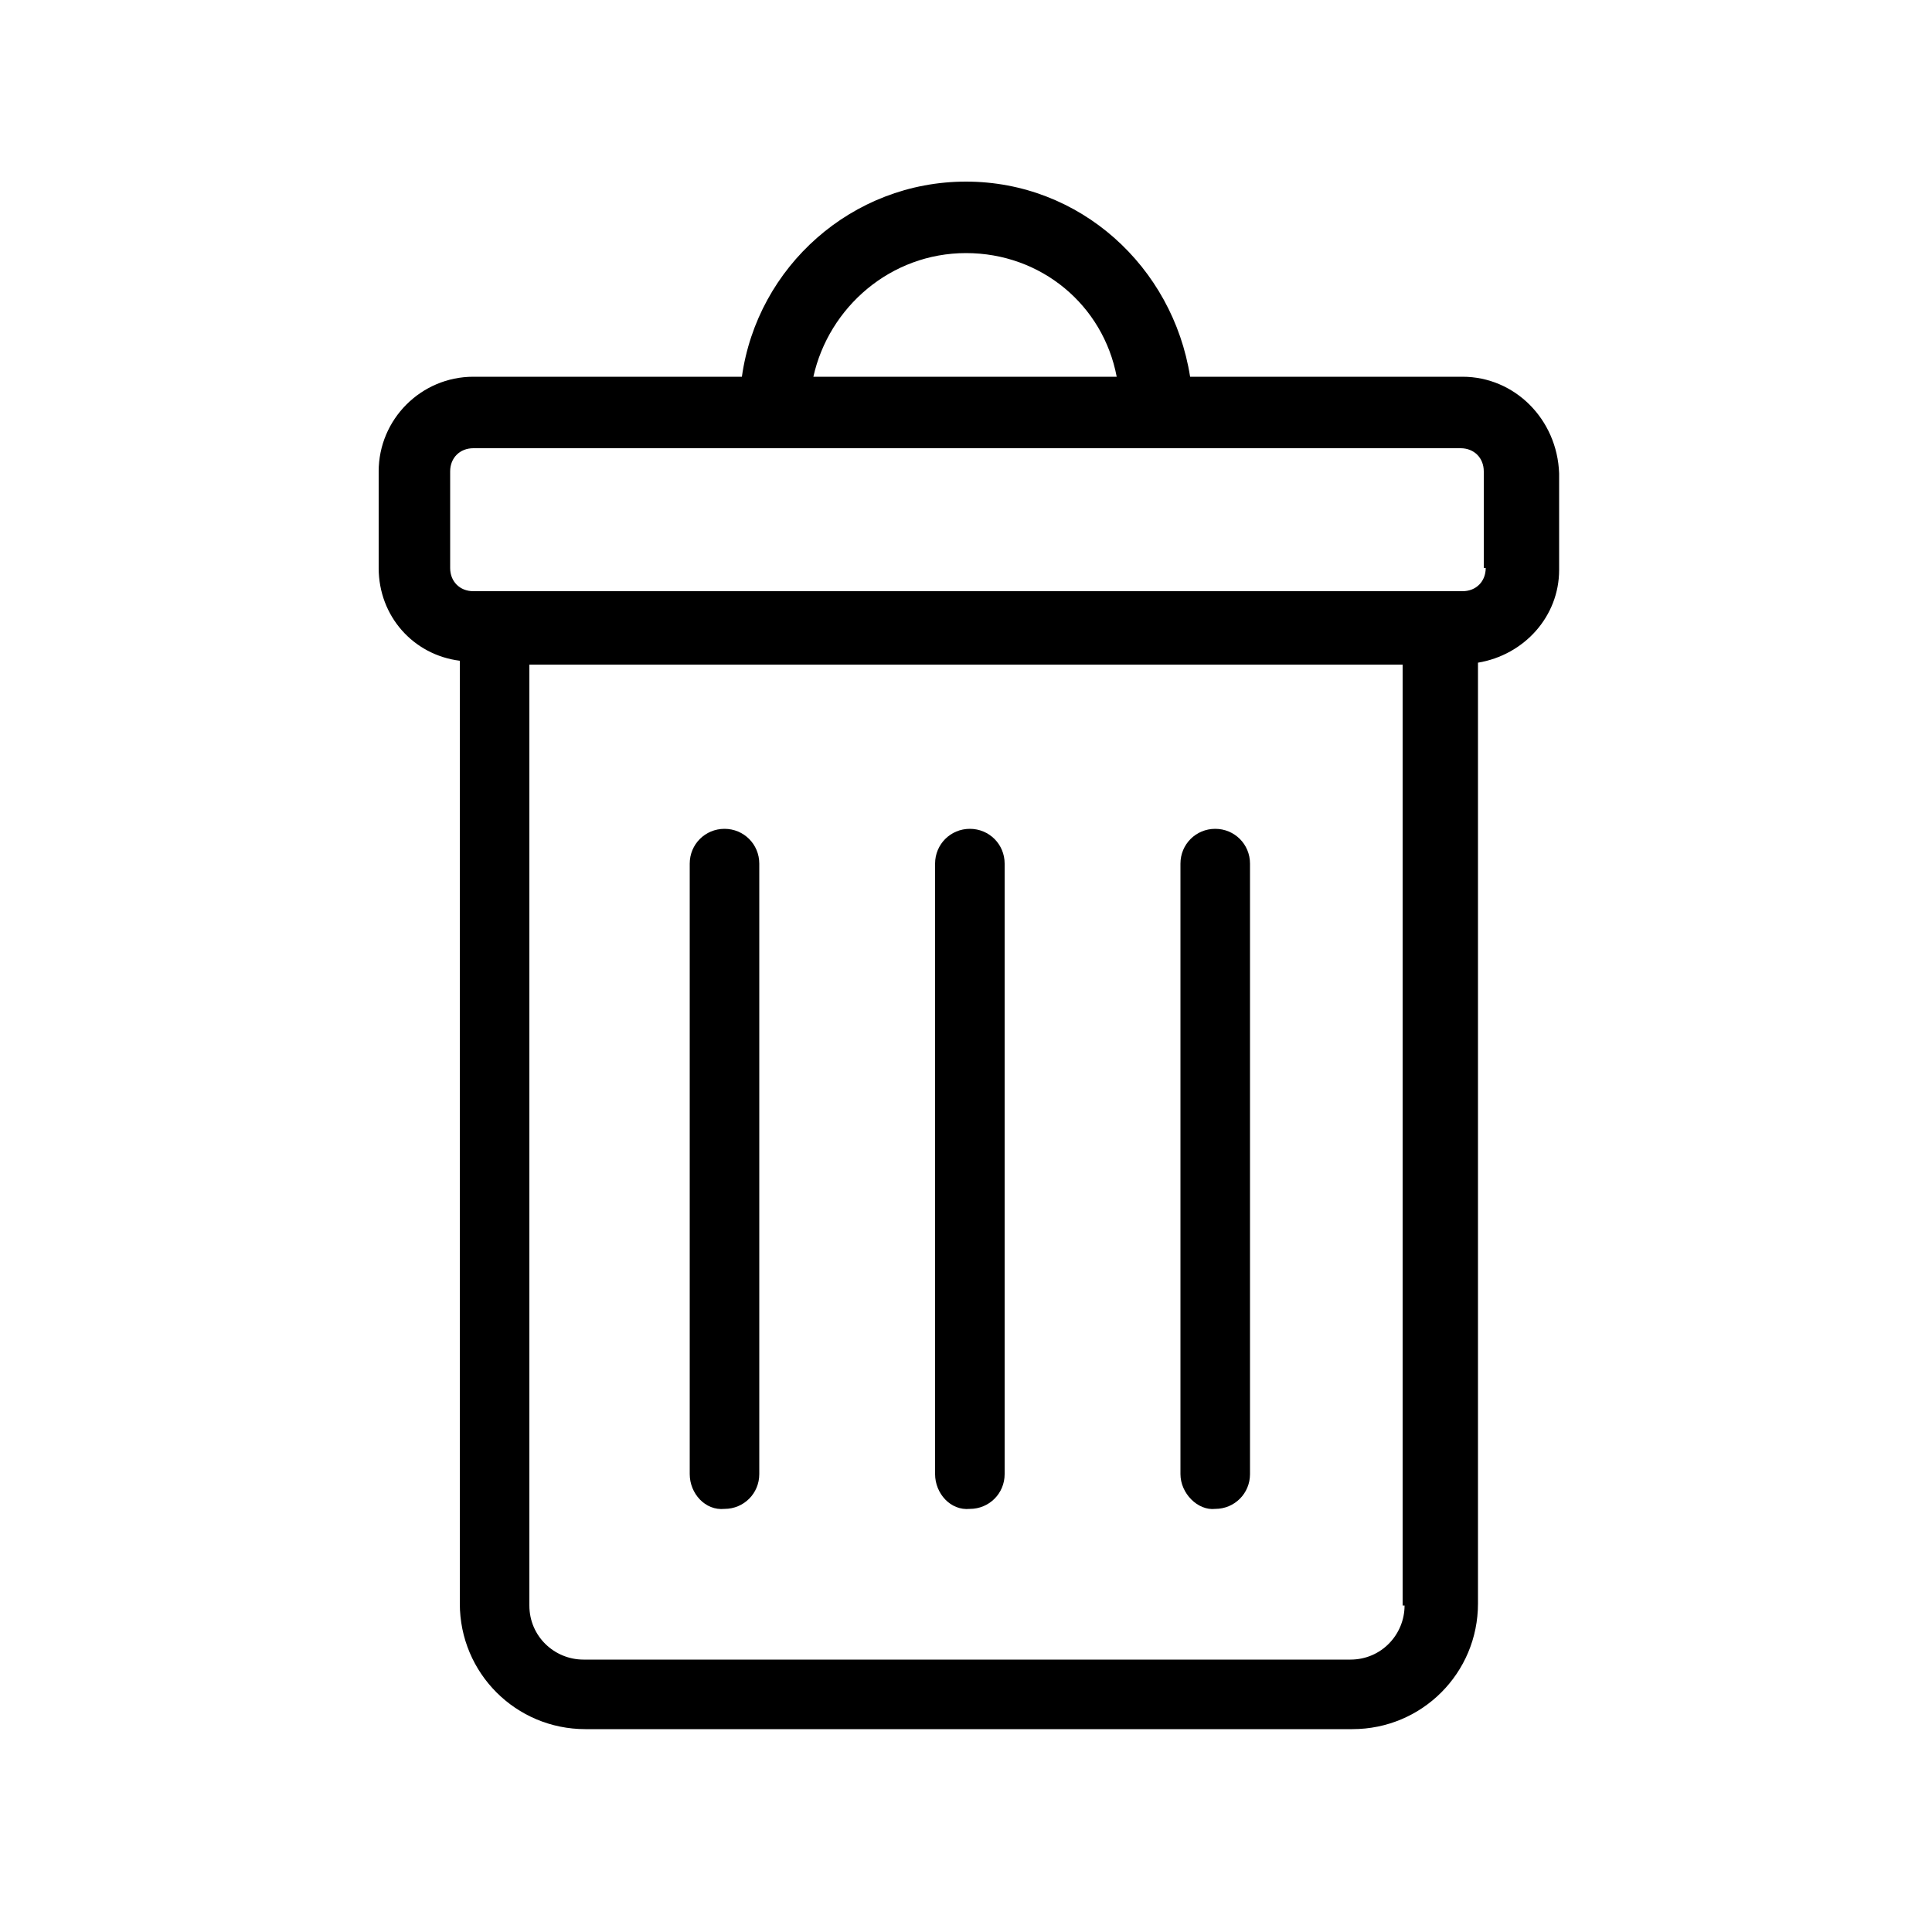 
<svg xmlns="http://www.w3.org/2000/svg" xmlns:xlink="http://www.w3.org/1999/xlink" version="1.1" x="0px" y="0px" viewBox="0 0 100 100" enable-background="new 0 0 100 100" xml:space="preserve"><path d="M75.7,19.5H61.6C60.7,13.8,55.9,9.4,50,9.4c-5.9,0-10.8,4.4-11.6,10.1H24.5c-2.7,0-4.9,2.2-4.9,4.9v5c0,2.5,1.8,4.5,4.2,4.8  v48.8c0,3.6,2.9,6.5,6.5,6.5h39.7c3.6,0,6.5-2.9,6.5-6.5V34.3c2.4-0.4,4.2-2.4,4.2-4.8v-5C80.6,21.7,78.4,19.5,75.7,19.5z M50,13.1  c3.9,0,7.1,2.7,7.8,6.4H42.1C42.9,15.9,46.1,13.1,50,13.1z M72.7,83.1c0,1.5-1.2,2.8-2.8,2.8H30.2c-1.5,0-2.8-1.2-2.8-2.8V34.4h45.2  V83.1z M76.9,29.4c0,0.7-0.5,1.2-1.2,1.2H24.5c-0.7,0-1.2-0.5-1.2-1.2v-5c0-0.7,0.5-1.2,1.2-1.2h51.1c0.7,0,1.2,0.5,1.2,1.2V29.4z   M35.7,76.3V44.7c0-1,0.8-1.8,1.8-1.8c1,0,1.8,0.8,1.8,1.8v31.6c0,1-0.8,1.8-1.8,1.8C36.5,78.2,35.7,77.3,35.7,76.3z M48.4,76.3  V44.7c0-1,0.8-1.8,1.8-1.8c1,0,1.8,0.8,1.8,1.8v31.6c0,1-0.8,1.8-1.8,1.8C49.2,78.2,48.4,77.3,48.4,76.3z M61.1,76.3V44.7  c0-1,0.8-1.8,1.8-1.8c1,0,1.8,0.8,1.8,1.8v31.6c0,1-0.8,1.8-1.8,1.8C62,78.2,61.1,77.3,61.1,76.3z"></path></svg>
